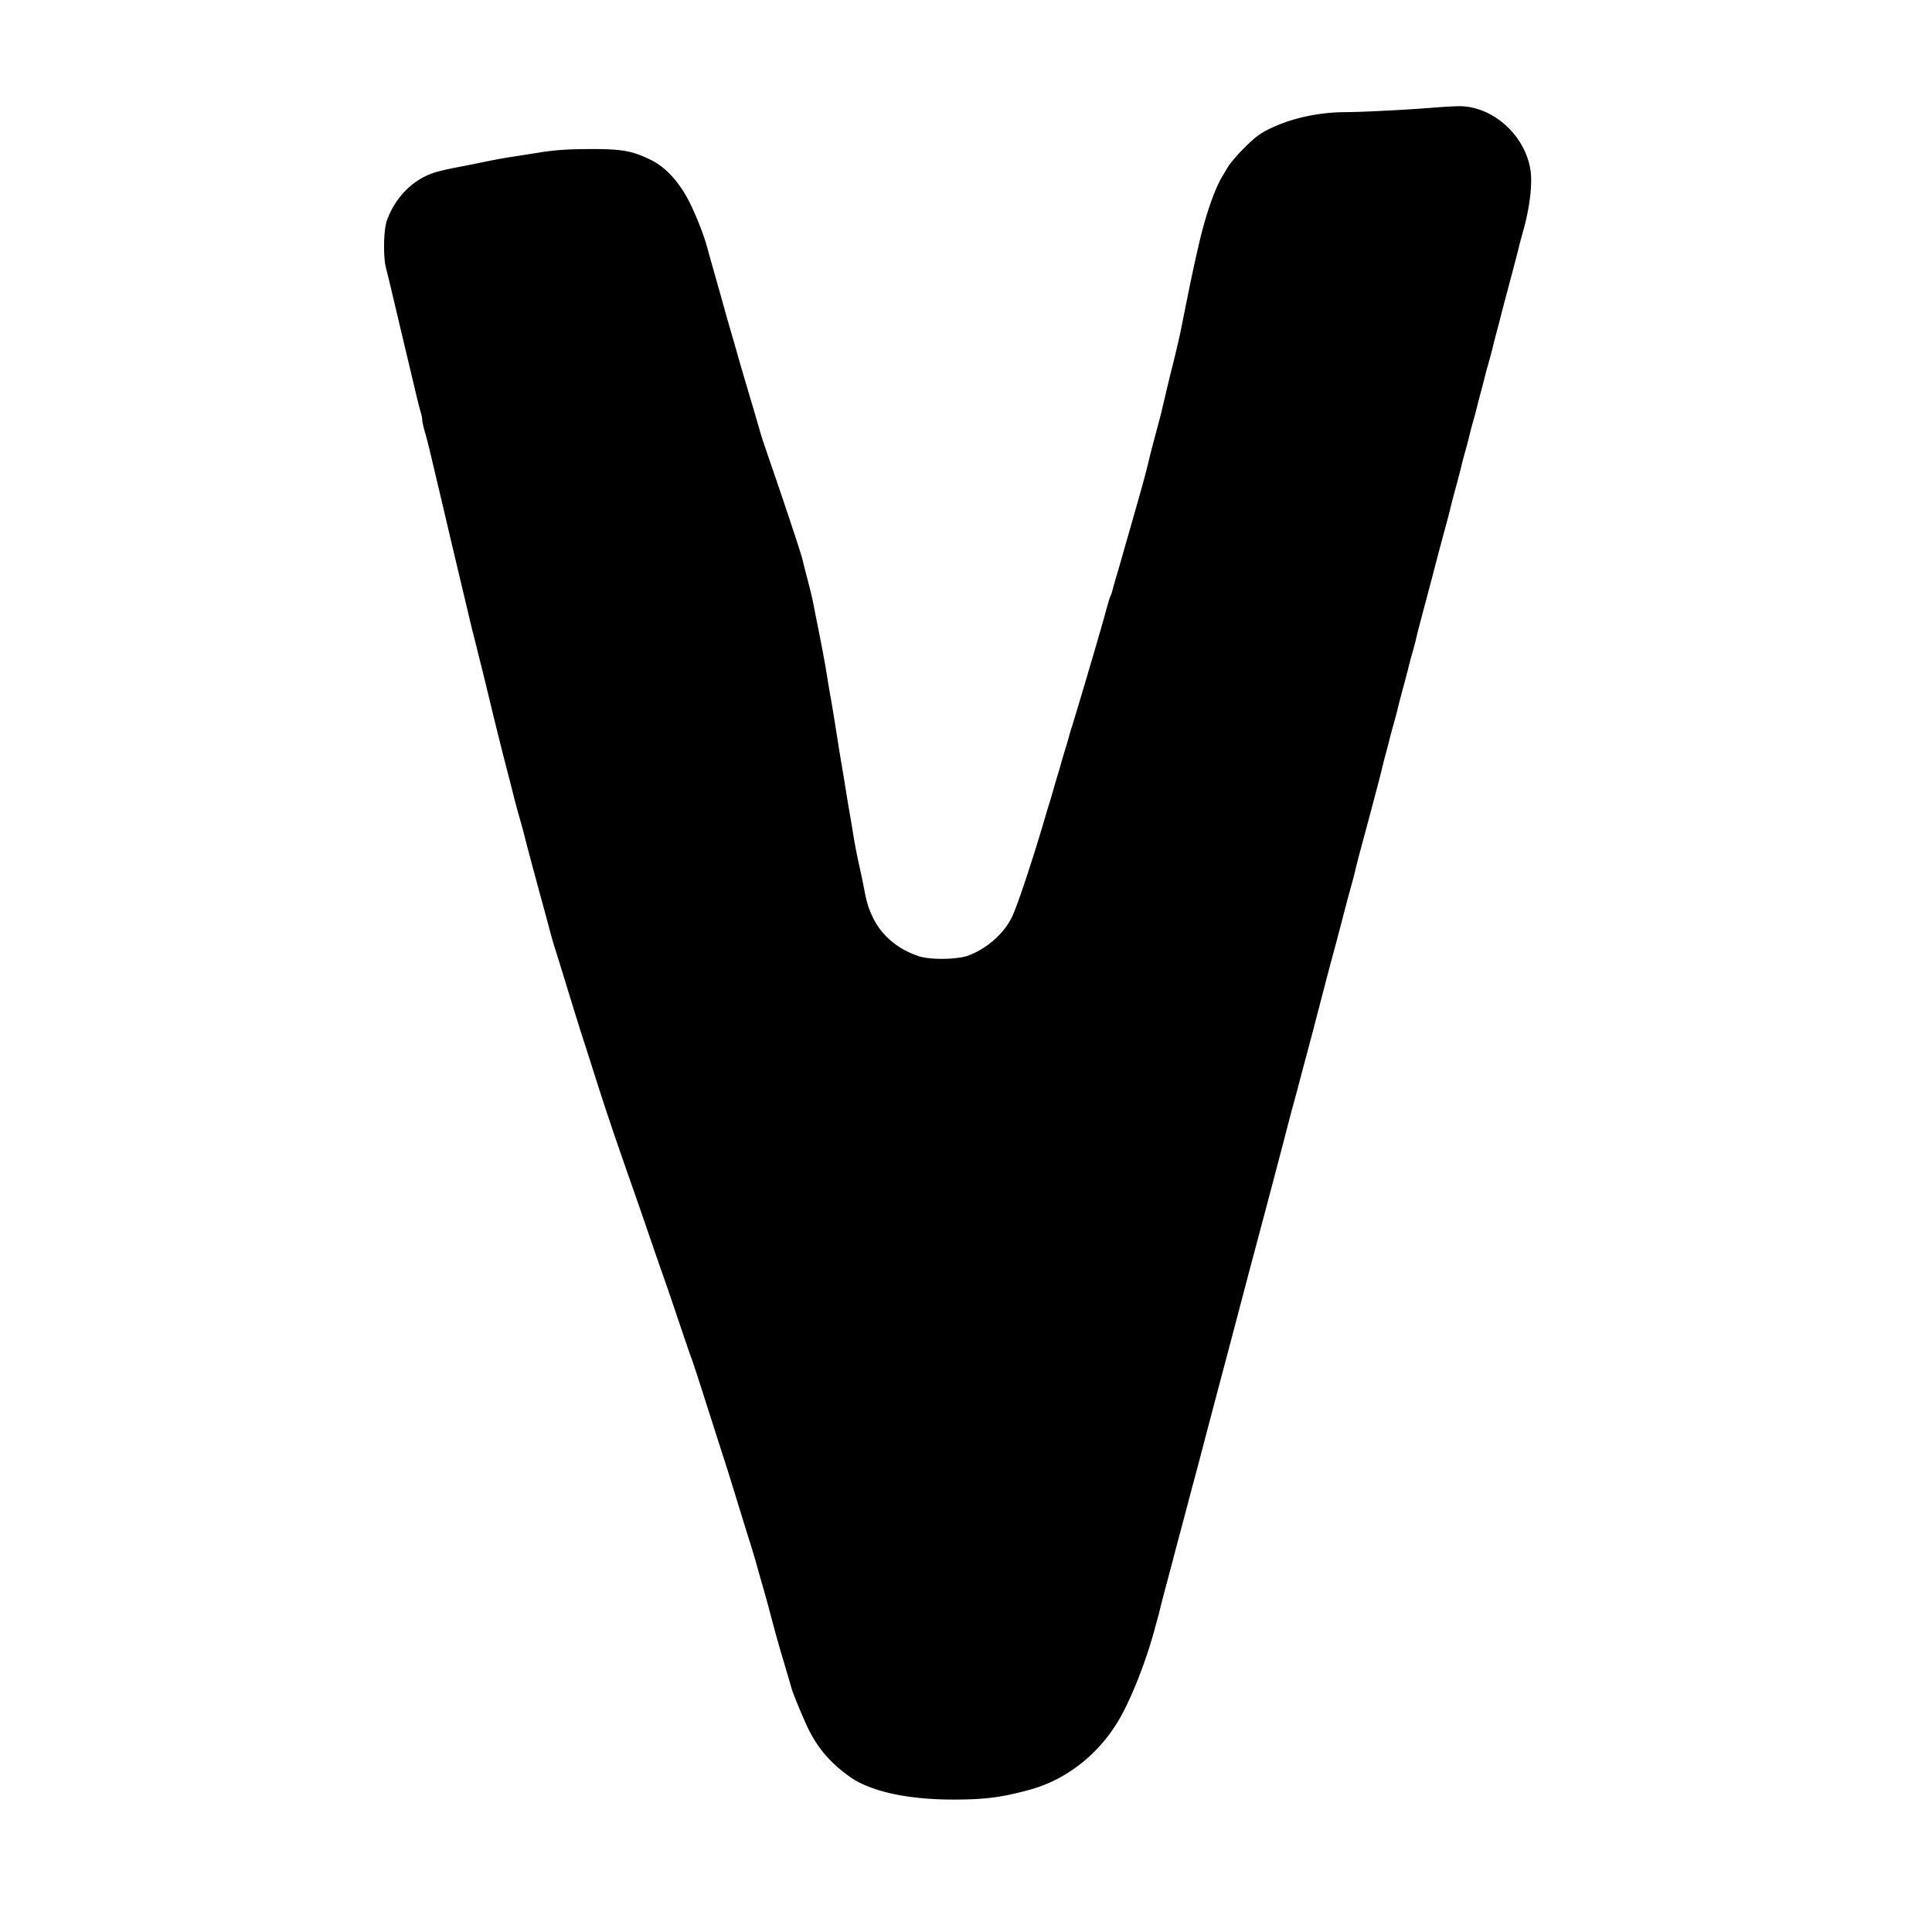 <svg xmlns="http://www.w3.org/2000/svg" width="1240" height="1240"><path d="M920.5 69.053c-17.607 1.427-46.165 2.891-56.94 2.919-16.737.043-33.855 3.691-47.56 10.136-6.839 3.216-10.12 5.599-16.79 12.194-4.559 4.509-9.503 10.223-10.987 12.698-1.484 2.475-3.233 5.4-3.887 6.5-4.887 8.215-10.632 24.895-14.809 43-3.72 16.125-5.145 22.908-11.552 55-.92 4.608-4.608 20.343-5.977 25.5-.766 2.888-2.654 10.773-6.582 27.5-.258 1.1-1.859 7.175-3.557 13.5-1.699 6.325-3.487 13.188-3.974 15.25-2.504 10.606-4.374 17.452-12.908 47.25-2.836 9.9-5.534 19.35-5.997 21a728.253 728.253 0 01-2.48 8.5c-.901 3.025-1.998 6.909-2.437 8.632-.44 1.723-1.053 3.543-1.364 4.046-.31.502-1.474 4.268-2.587 8.368A803.242 803.242 0 01706.476 404c-.888 3.025-1.998 6.85-2.466 8.5-2.406 8.473-15.149 51.342-15.904 53.5-.481 1.375-1.423 4.525-2.093 7-.671 2.475-1.79 6.3-2.487 8.5a292.64 292.64 0 00-2.512 8.5c-.685 2.475-1.608 5.625-2.05 7-.442 1.375-1.567 5.2-2.5 8.5s-2.262 7.8-2.954 10c-.691 2.2-1.713 5.575-2.271 7.5-7.463 25.761-17.743 56.903-21.413 64.867-4.978 10.802-15.793 20.579-28.011 25.32-7.092 2.753-24.865 3.01-32.315.468-13.658-4.66-23.863-13.38-29.419-25.139-2.999-6.348-3.688-8.737-6.057-21.016-.531-2.75-1.675-8.15-2.542-12-1.605-7.13-3.149-15.209-4.107-21.5-.293-1.925-1.129-6.875-1.857-11a919.268 919.268 0 01-2.496-15 1314.474 1314.474 0 00-2.632-16c-.803-4.675-1.878-11.2-2.389-14.5-1.912-12.336-4.169-26.145-4.986-30.5-.465-2.475-1.373-7.875-2.019-12-1.301-8.301-2.951-17.211-6.112-33a2026.078 2026.078 0 01-2.954-15c-.469-2.475-2.036-9-3.483-14.5-1.446-5.5-2.985-11.575-3.42-13.5-.796-3.531-11.511-35.805-21.081-63.5-2.851-8.25-5.539-16.35-5.973-18-.435-1.65-2.862-9.975-5.394-18.5-5.437-18.309-7.84-26.521-9.949-34a1799.23 1799.23 0 00-4.042-14c-1.37-4.675-3.16-10.975-3.978-14-.817-3.025-3.342-12.025-5.61-20-2.268-7.975-4.738-16.75-5.488-19.5-2.402-8.807-9.11-24.966-13.321-32.089-6.513-11.018-13.939-18.555-22.394-22.728-12.049-5.947-18.626-7.106-39.797-7.009-13.755.063-21.962.636-32 2.238a5408.106 5408.106 0 01-19.746 3.116c-3.436.529-10.411 1.829-15.5 2.889a1222.534 1222.534 0 01-17.821 3.547c-4.711.892-10.716 2.268-13.344 3.059-14.135 4.254-25.76 15.769-31.276 30.977-2.137 5.893-2.463 23.265-.572 30.5.646 2.475 2.319 9.338 3.717 15.25 6.229 26.343 7.546 31.896 10.019 42.25 1.445 6.05 3.738 15.725 5.095 21.5 1.357 5.775 2.908 11.882 3.448 13.571.539 1.689.98 3.899.98 4.912s.717 4.356 1.593 7.429c1.822 6.393 2.36 8.538 5.85 23.341a15612.28 15612.28 0 005.088 21.5A2802.027 2802.027 0 01287 336.5c.887 3.87 3.309 14.099 8.522 35.994 1.375 5.775 3.641 15.339 5.035 21.253 1.395 5.914 2.954 12.328 3.466 14.253.511 1.925 1.644 6.425 2.518 10a894.927 894.927 0 002.498 10c.502 1.925 3.242 13.175 6.091 25s7.164 29.15 9.589 38.5c2.426 9.35 4.788 18.575 5.249 20.5.461 1.925 1.606 6.2 2.543 9.5 2.346 8.26 3.473 12.399 4.492 16.5 1.134 4.562 6.982 26.419 10.972 41 1.73 6.325 3.977 14.65 4.993 18.5 1.016 3.85 2.296 8.35 2.844 10 .548 1.65 2.586 8.175 4.527 14.5 9.614 31.317 11.976 38.931 13.648 44 .997 3.025 4.168 12.925 7.045 22 7.846 24.751 13.259 40.8 25.969 77a3570.15 3570.15 0 019.513 27.5c2.431 7.15 6.252 18.175 8.491 24.5 2.239 6.325 7.187 20.781 10.997 32.124 3.809 11.344 7.372 21.694 7.917 23 .546 1.307 4.434 13.176 8.64 26.376 4.207 13.2 9.175 28.725 11.04 34.5 1.864 5.775 3.806 11.85 4.315 13.5L473 963c2.289 7.425 4.574 14.85 5.078 16.5.504 1.65 1.982 6.375 3.285 10.5 1.302 4.125 2.933 9.525 3.625 12a2092.342 2092.342 0 005.383 19 600.647 600.647 0 013.042 11c4.518 17.12 6.089 22.761 9.747 35 2.219 7.425 4.391 14.85 4.826 16.5.908 3.446 8.237 21.038 11.243 26.99 6.059 11.994 13.956 21.065 25.771 29.602 13.317 9.623 37.16 14.928 67.026 14.915 20.005-.009 30.504-1.35 48.474-6.19 22.885-6.163 43.237-21.647 56.419-42.926 8.065-13.018 17.886-37.329 23.79-58.891l2.465-9a249.372 249.372 0 001.786-7c.455-1.925 2.035-8 3.511-13.5s3.743-14.05 5.039-19c1.296-4.95 3.082-11.7 3.97-15 .888-3.3 2.978-11.175 4.644-17.5a3393.138 3393.138 0 015.061-19c1.119-4.125 2.851-10.65 3.851-14.5a4985.3 4985.3 0 014.391-16.75c1.415-5.362 3.668-13.913 5.006-19s3.159-11.95 4.047-15.25c.888-3.3 2.978-11.175 4.644-17.5 1.665-6.325 3.86-14.65 4.876-18.5 1.016-3.85 3.266-12.4 5-19s4.058-15.375 5.165-19.5c1.106-4.125 2.846-10.65 3.866-14.5 1.019-3.85 2.576-9.7 3.459-13 4.001-14.959 12.032-45.511 15.507-59 .992-3.85 2.554-9.7 3.47-13 .917-3.3 2.726-10.05 4.02-15 1.295-4.95 3.09-11.7 3.99-15 1.673-6.136 6.432-24.293 11.562-44.11a1868.884 1868.884 0 015.028-19c2.136-7.834 3.927-14.608 8.428-31.89 1.289-4.95 3.108-11.7 4.042-15 .933-3.3 2.04-7.575 2.458-9.5.419-1.925 1.918-7.775 3.331-13 6.602-24.405 12.883-48.177 13.74-52 .431-1.925 1.517-6.2 2.414-9.5.896-3.3 2.011-7.575 2.478-9.5.467-1.925 1.62-6.2 2.563-9.5.942-3.3 2.067-7.575 2.499-9.5.432-1.925 2.015-8 3.517-13.5 1.503-5.5 3.098-11.575 3.546-13.5.448-1.925 1.532-5.975 2.409-9 .877-3.025 1.997-7.3 2.49-9.5.492-2.2 2.462-9.85 4.377-17 1.915-7.15 5.303-19.975 7.53-28.5 2.227-8.525 5.22-19.775 6.652-25 1.432-5.225 2.961-11.075 3.397-13 .436-1.925 2.022-8 3.525-13.5 1.502-5.5 3.085-11.575 3.517-13.5.432-1.925 1.557-6.2 2.499-9.5.943-3.3 2.068-7.575 2.5-9.5.433-1.925 1.558-6.2 2.5-9.5.943-3.3 2.087-7.575 2.543-9.5.455-1.925 1.561-6.2 2.458-9.5.896-3.3 2.011-7.575 2.478-9.5.467-1.925 1.62-6.2 2.563-9.5.942-3.3 2.077-7.575 2.521-9.5.445-1.925 1.541-6.2 2.438-9.5.896-3.3 2.014-7.575 2.483-9.5.47-1.925 1.992-7.775 3.384-13 6.242-23.442 7.888-29.726 8.648-33 .446-1.925 1.587-6.2 2.534-9.5 4.239-14.763 6.139-30.48 4.761-39.38-3.534-22.834-24.874-41.541-46.722-40.958-3.337.089-10.118.49-15.068.891" fill="undefined" fill-rule="evenodd"/></svg>